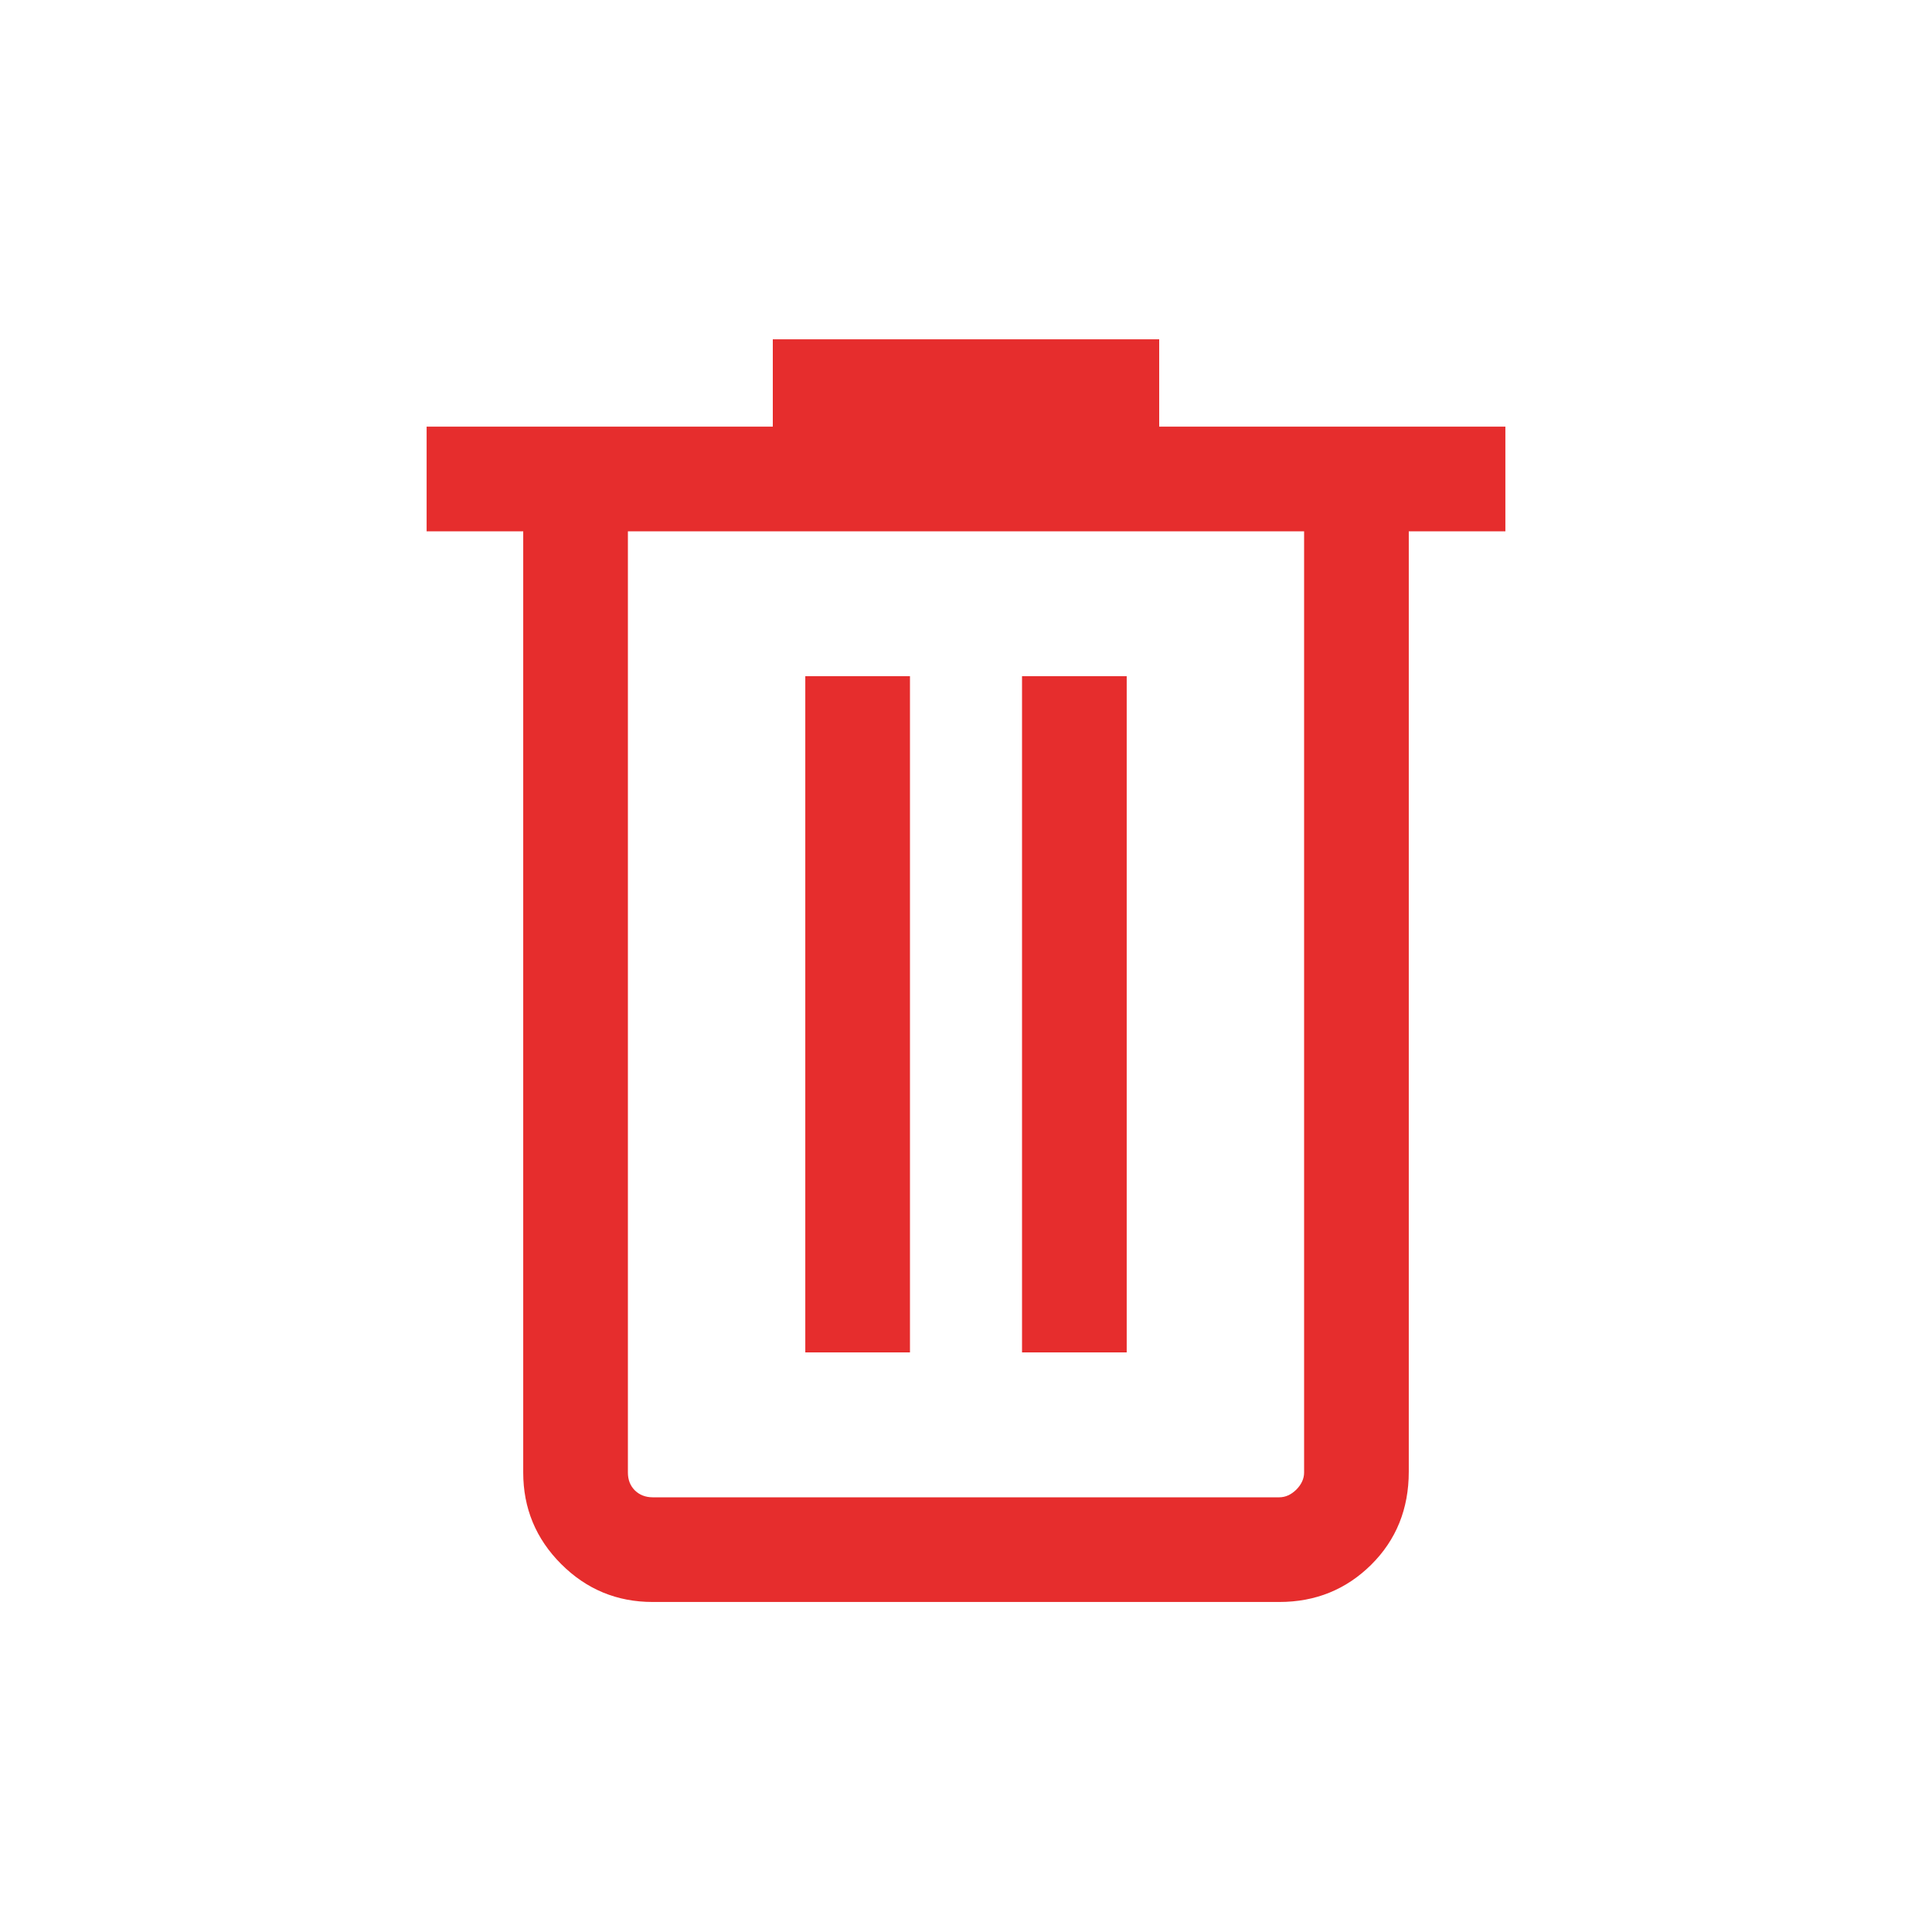 <svg width="22" height="22" viewBox="0 0 22 22" fill="none" xmlns="http://www.w3.org/2000/svg">
<mask id="mask0_4511_208" style="mask-type:alpha" maskUnits="userSpaceOnUse" x="0" y="0" width="22" height="22">
<rect width="22" height="22" fill="#D9D9D9"/>
</mask>
<g mask="url(#mask0_4511_208)">
<path d="M7.432 18.242C7.025 18.242 6.678 18.098 6.39 17.81C6.102 17.522 5.958 17.174 5.958 16.768V6.05H4.858V4.858H8.8V3.864H13.2V4.858H17.142V6.05H16.042V16.758C16.042 17.182 15.899 17.535 15.614 17.818C15.329 18.1 14.98 18.242 14.568 18.242H7.432ZM14.85 6.05H7.15V16.768C7.15 16.85 7.176 16.918 7.229 16.971C7.282 17.023 7.35 17.05 7.432 17.05H14.568C14.638 17.05 14.703 17.02 14.762 16.962C14.82 16.903 14.85 16.838 14.85 16.768V6.05ZM9.17 15.4H10.362V7.7H9.17V15.4ZM11.638 15.4H12.83V7.7H11.638V15.4Z" fill="#E62D2D"/>
</g>
</svg>
